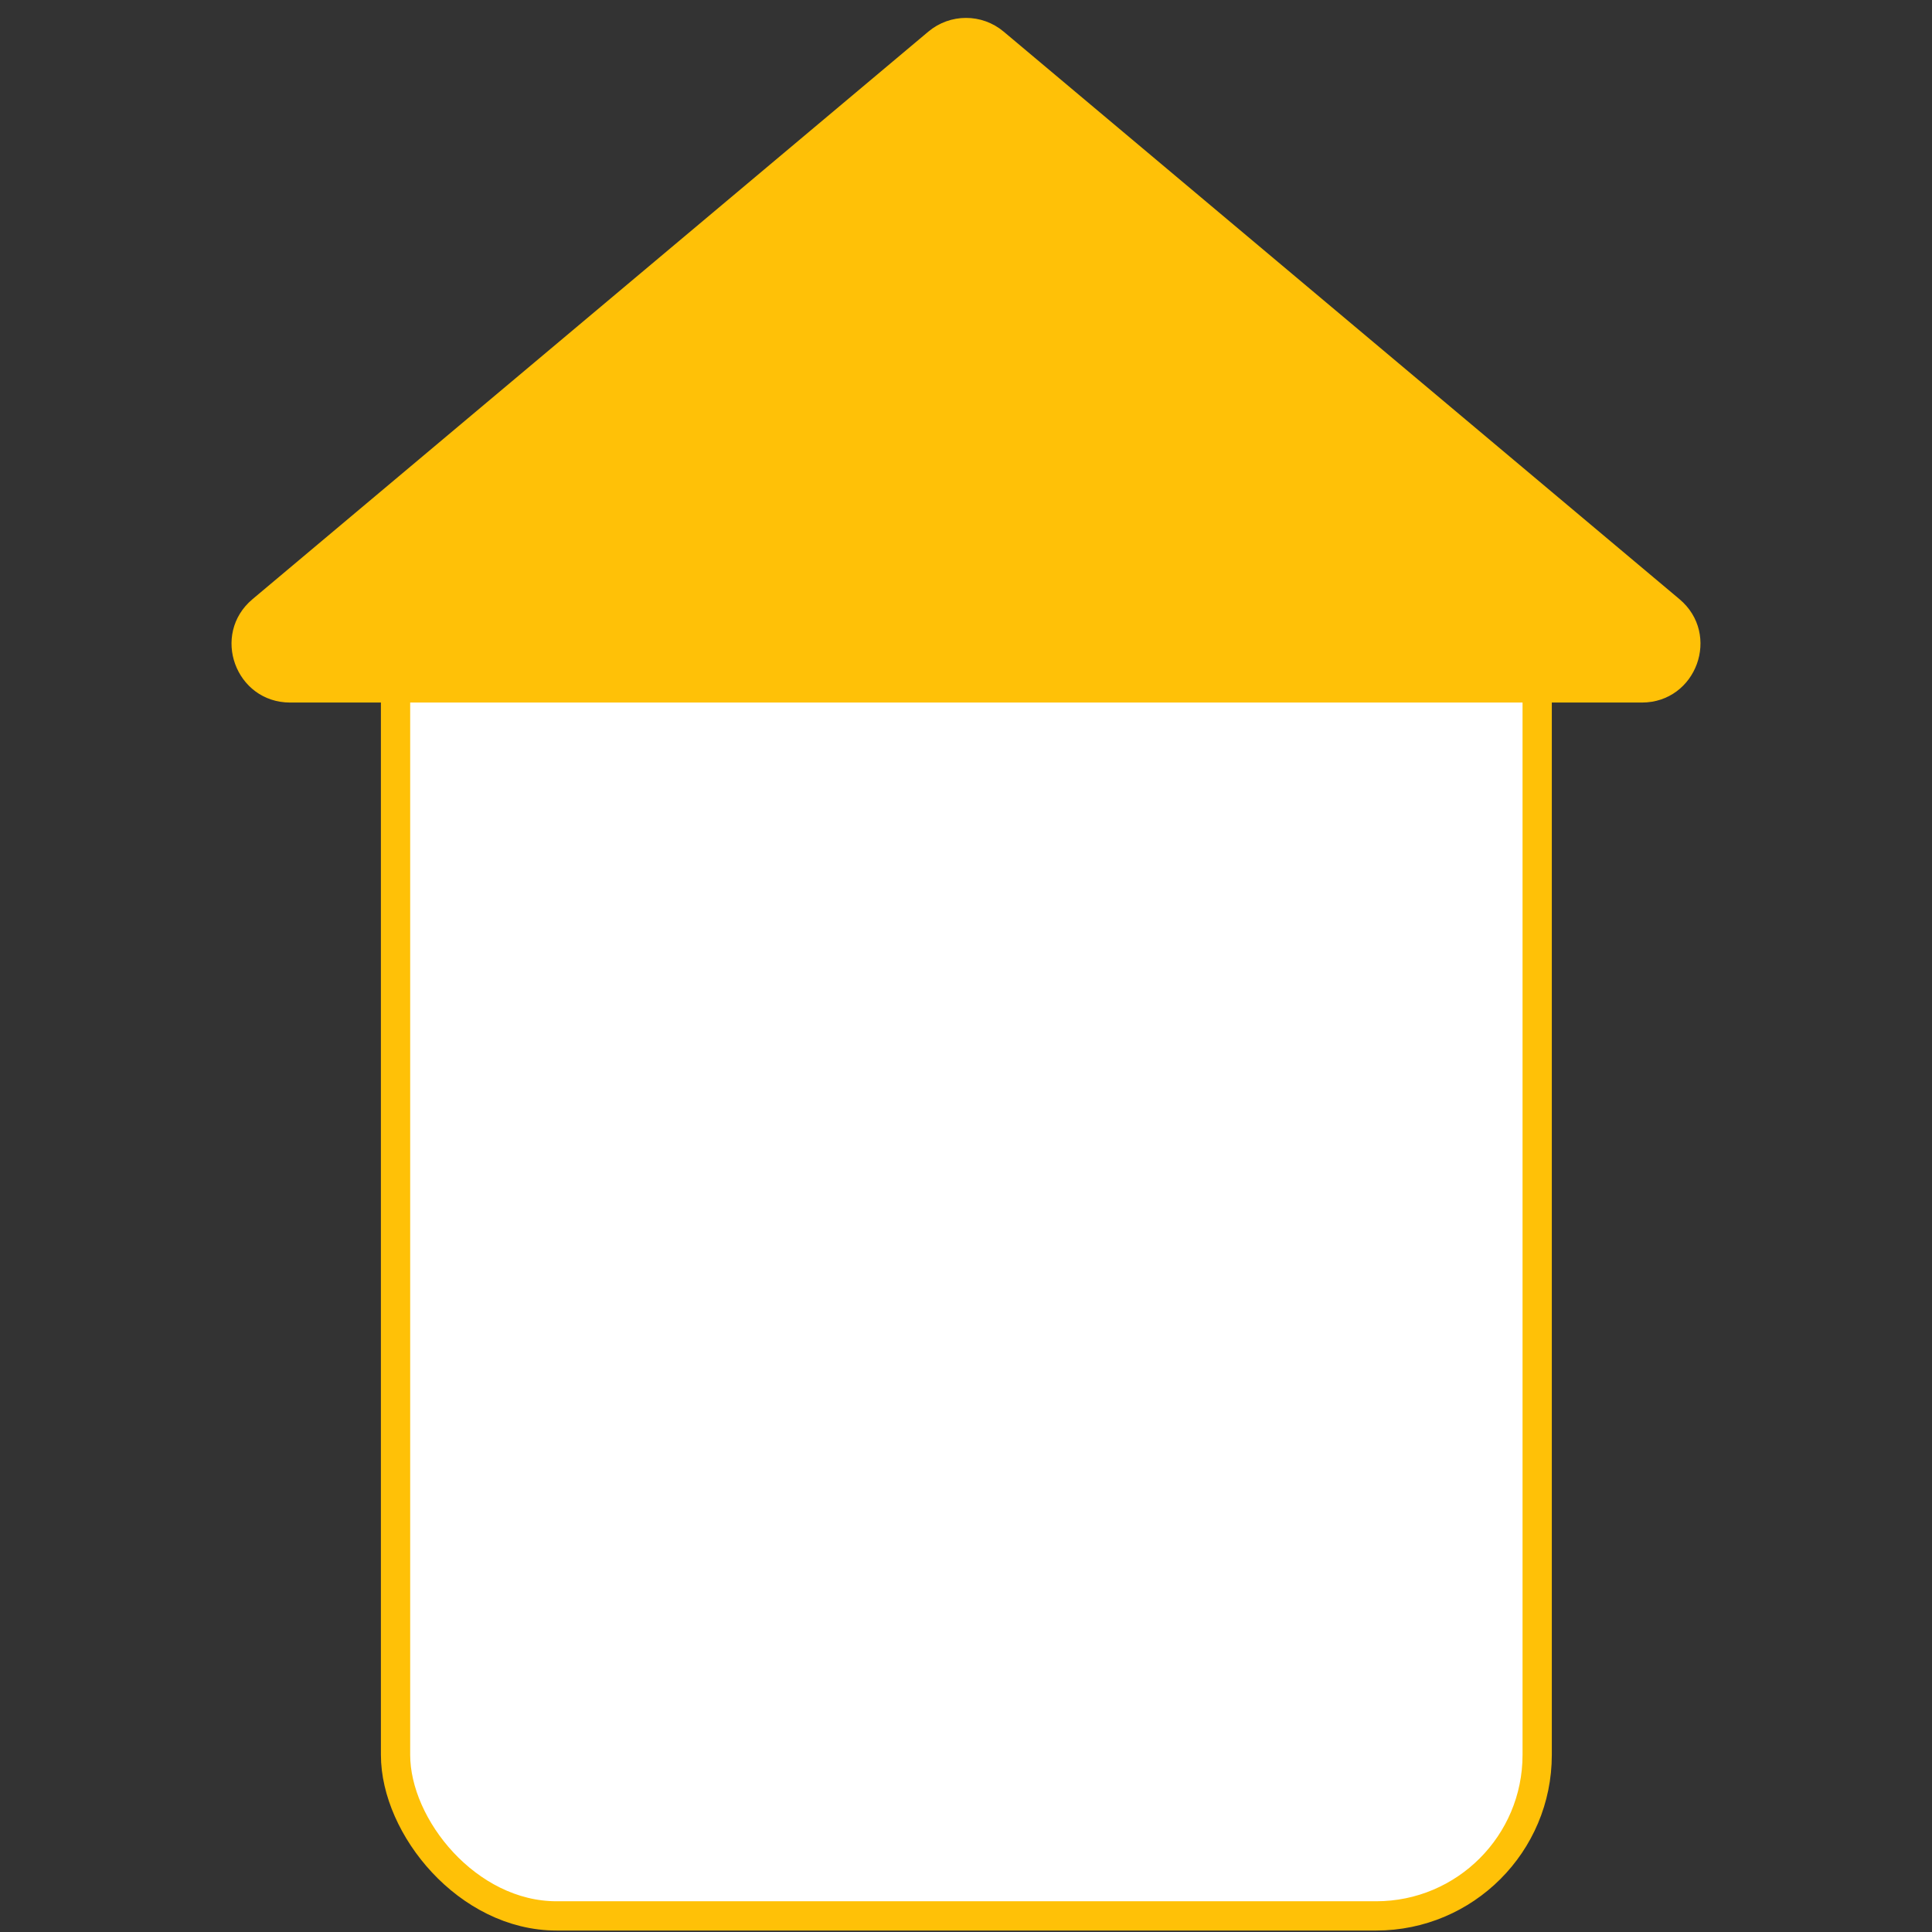 <svg width="330" height="330" viewBox="0 0 330 330" fill="none" xmlns="http://www.w3.org/2000/svg">
<rect x="0" y="0" width="330" height="330" fill="#333333" stroke="none"/>
<rect x="67.562" y="82.25" width="195" height="245" rx="27.5" fill="white" stroke="#FFC107" stroke-width="5"/>
<path d="M171.109 5.783L286.546 102.725C293.336 108.428 289.304 119.5 280.437 119.5H49.563C40.696 119.5 36.663 108.428 43.454 102.725L158.891 5.784C162.423 2.817 167.577 2.817 171.109 5.783Z" fill="#FFC107" stroke="#FFC107"/>
</svg>
